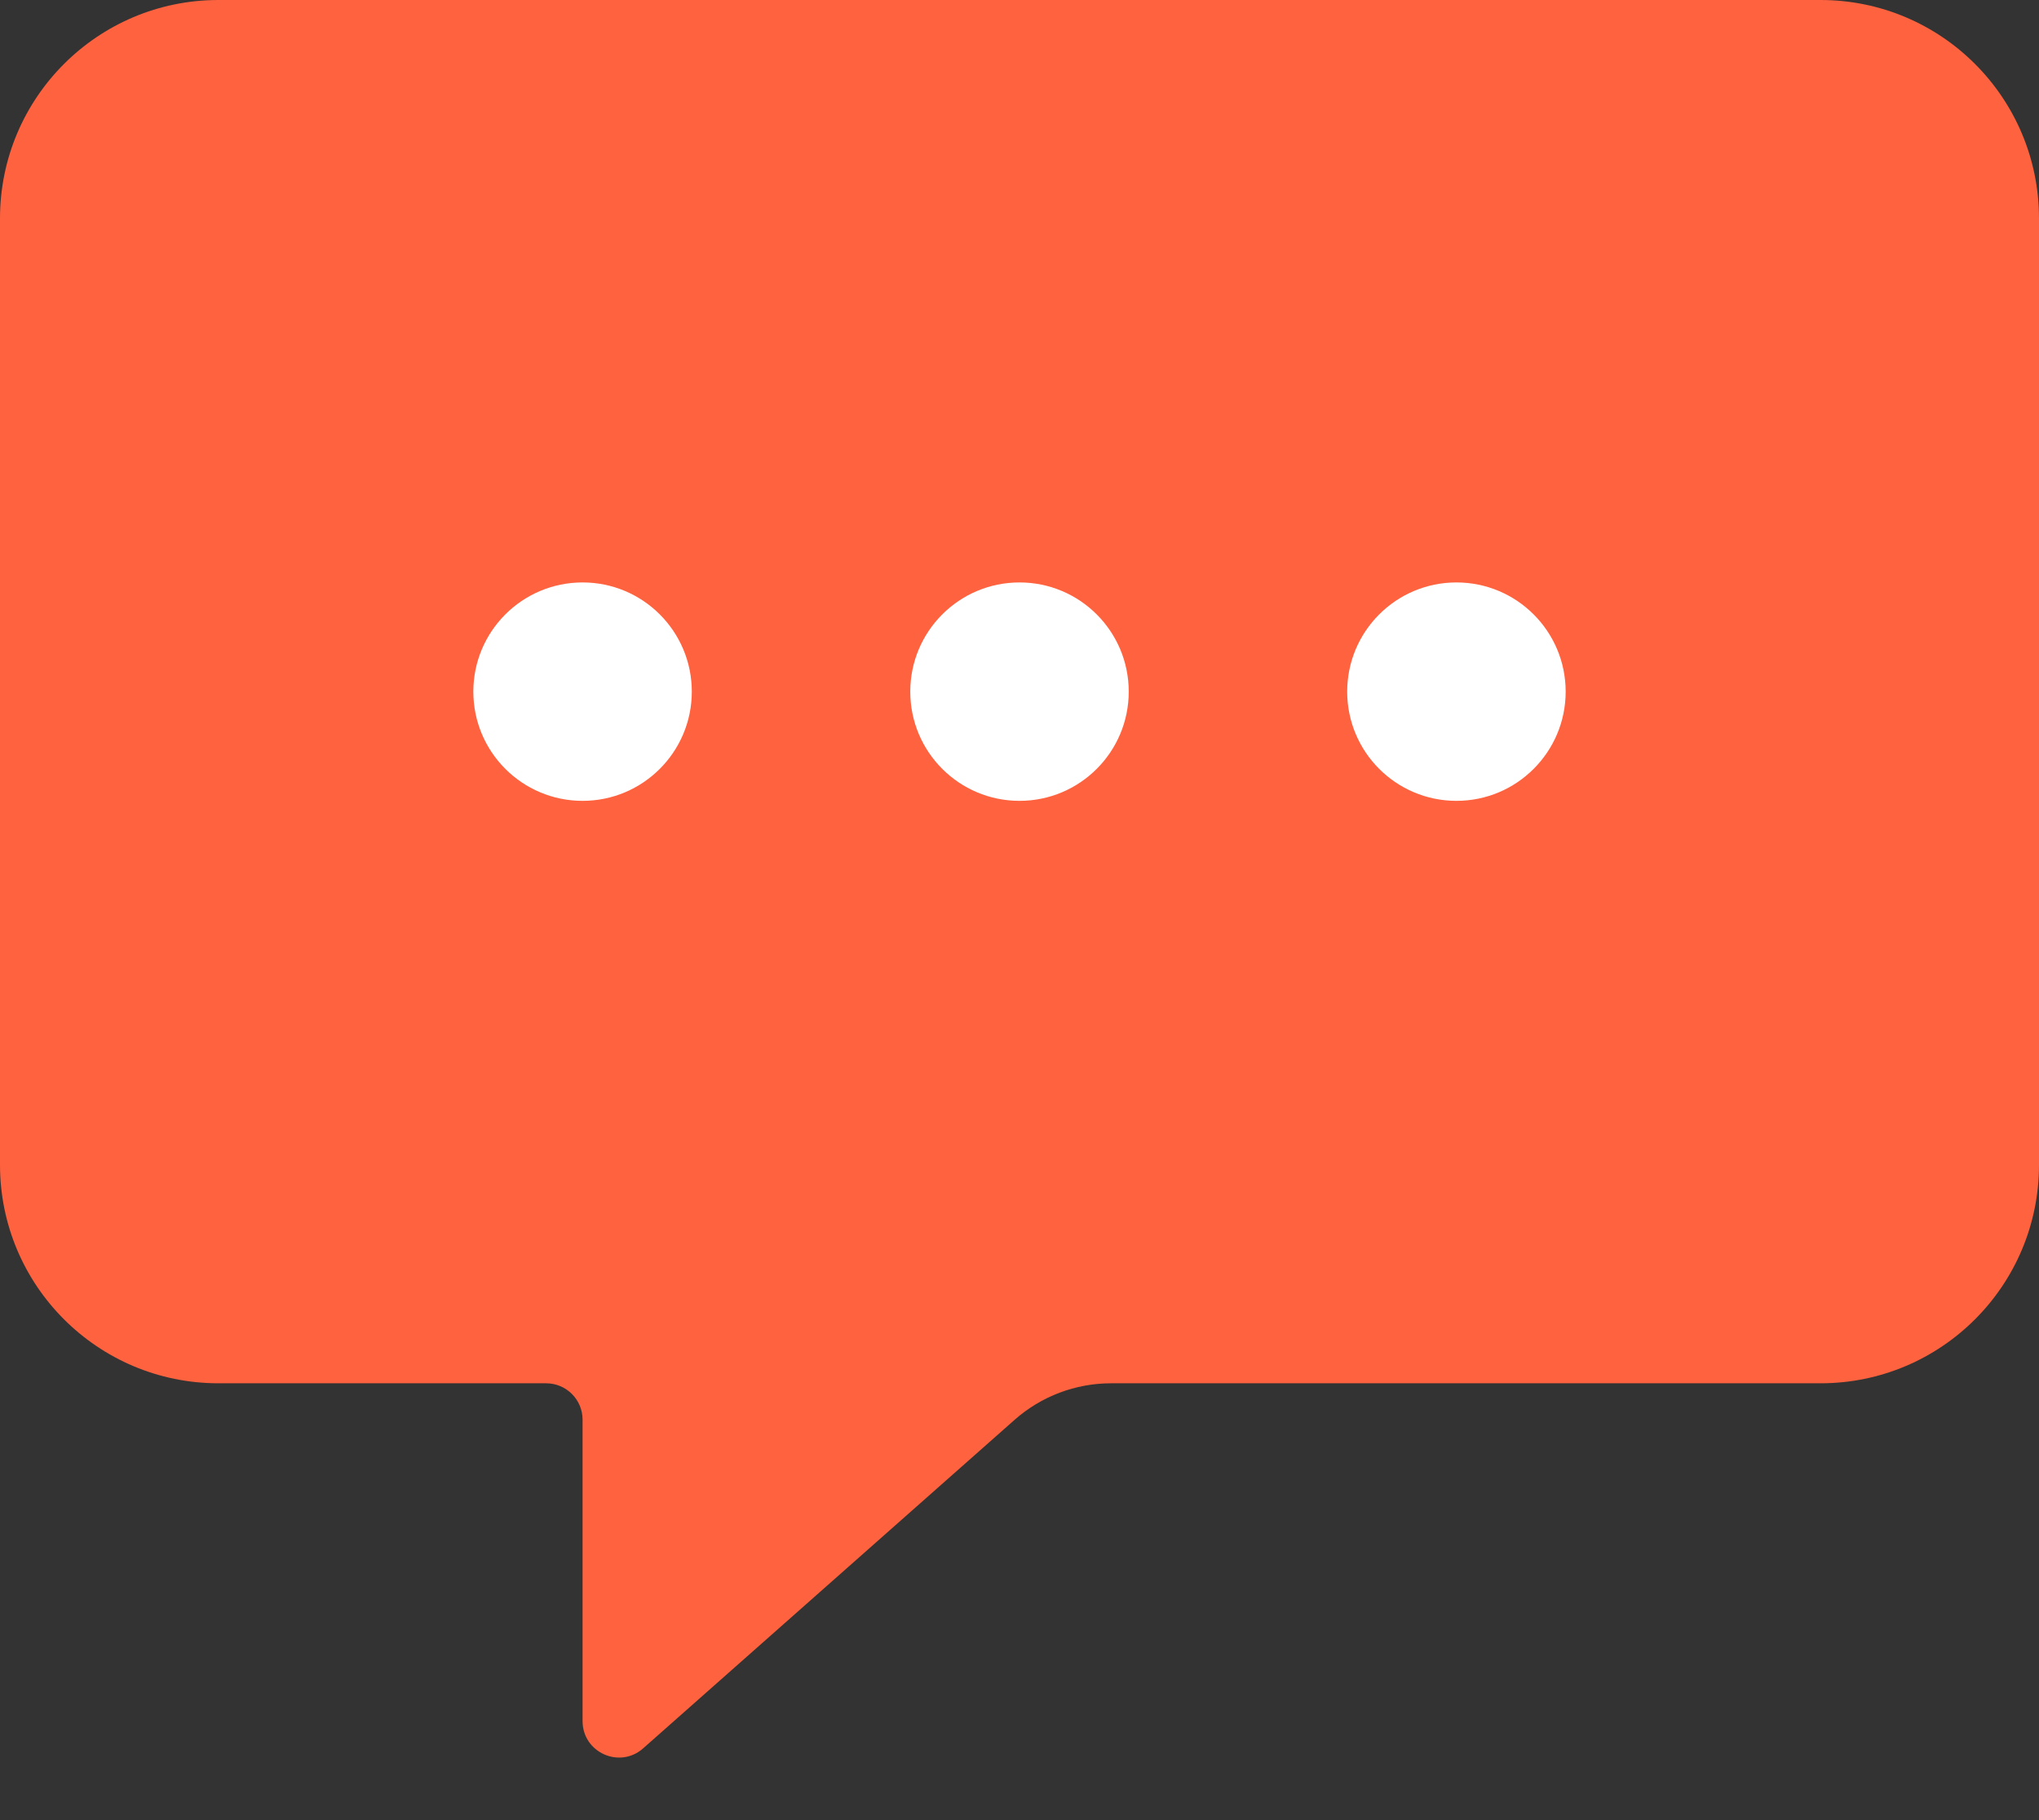 <svg width="56" height="50" viewBox="0 0 56 50" fill="none" xmlns="http://www.w3.org/2000/svg">
<rect x="0" y="0" width="56" height="50" fill="#333333" stroke="none"/>
<g id="Icon 2">
<path id="Rectangle 3740" d="M0 6C0 2.686 2.686 0 6 0H50C53.314 0 56 2.686 56 6V32C56 35.314 53.314 38 50 38H30.515C29.539 38 28.596 38.357 27.865 39.004L17.663 48.029C17.017 48.6 16 48.142 16 47.28V39C16 38.448 15.552 38 15 38H6C2.686 38 0 35.314 0 32V6Z" fill="#FF623E"/>
<circle id="Ellipse 1186" cx="16" cy="19" r="3" fill="white"/>
<circle id="Ellipse 1187" cx="28" cy="19" r="3" fill="white"/>
<circle id="Ellipse 1188" cx="40" cy="19" r="3" fill="white"/>
</g>
</svg>
